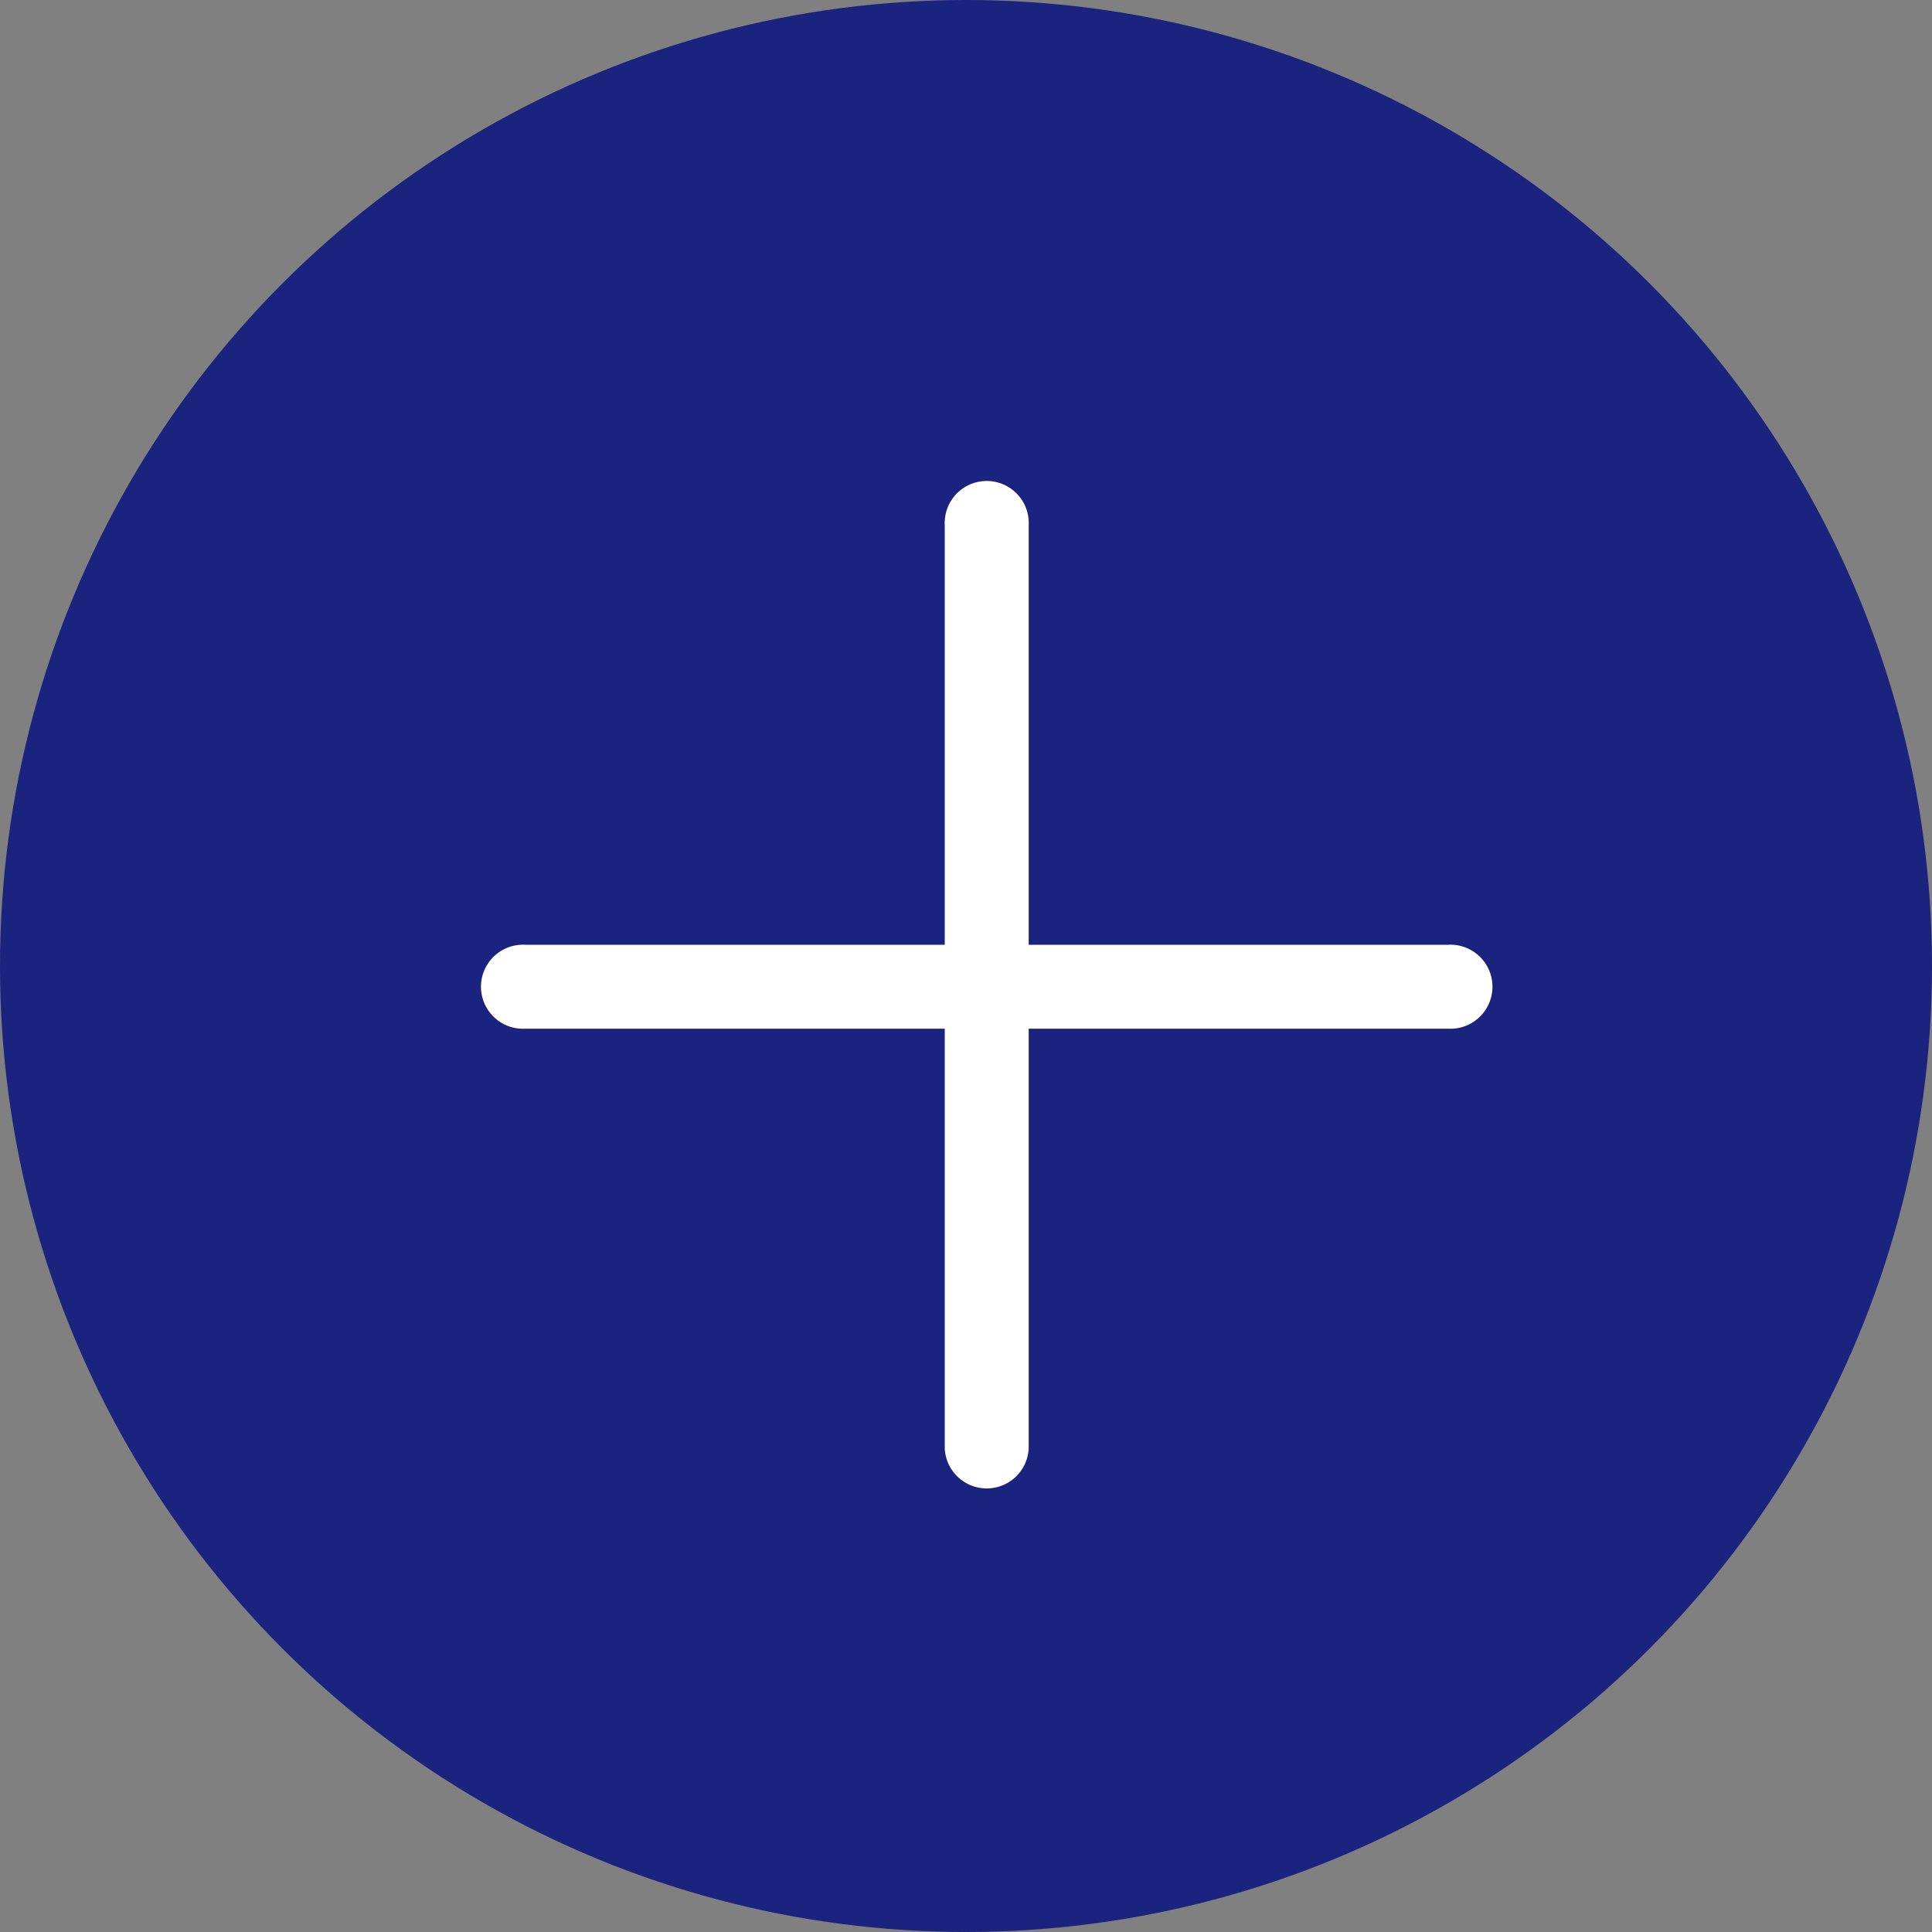 <svg xmlns="http://www.w3.org/2000/svg" width="20" height="20" viewBox="0 0 20 20">
  <rect x="0" y="0" width="20" height="20" fill="#808080" stroke="none"/>
  <g id="Group_1630" data-name="Group 1630" transform="translate(-1620 -259)">
    <g id="Group_1627" data-name="Group 1627">
      <g id="Group_1626" data-name="Group 1626" transform="translate(1620.164 259)">
        <circle id="Ellipse_15" data-name="Ellipse 15" cx="10" cy="10" r="10" transform="translate(-0.164)" fill="#1a237e"/>
      </g>
    </g>
    <g id="add_3_" data-name="add (3)" transform="translate(1625 264)">
      <g id="Group_1629" data-name="Group 1629">
        <path id="Path_260" data-name="Path 260" d="M9.994,4.78H5.649V.435a.435.435,0,1,0-.869,0V4.78H.435a.435.435,0,1,0,0,.869H4.78V9.994a.435.435,0,0,0,.869,0V5.649H9.994a.435.435,0,1,0,0-.869Z" fill="#fff"/>
      </g>
    </g>
  </g>
</svg>
